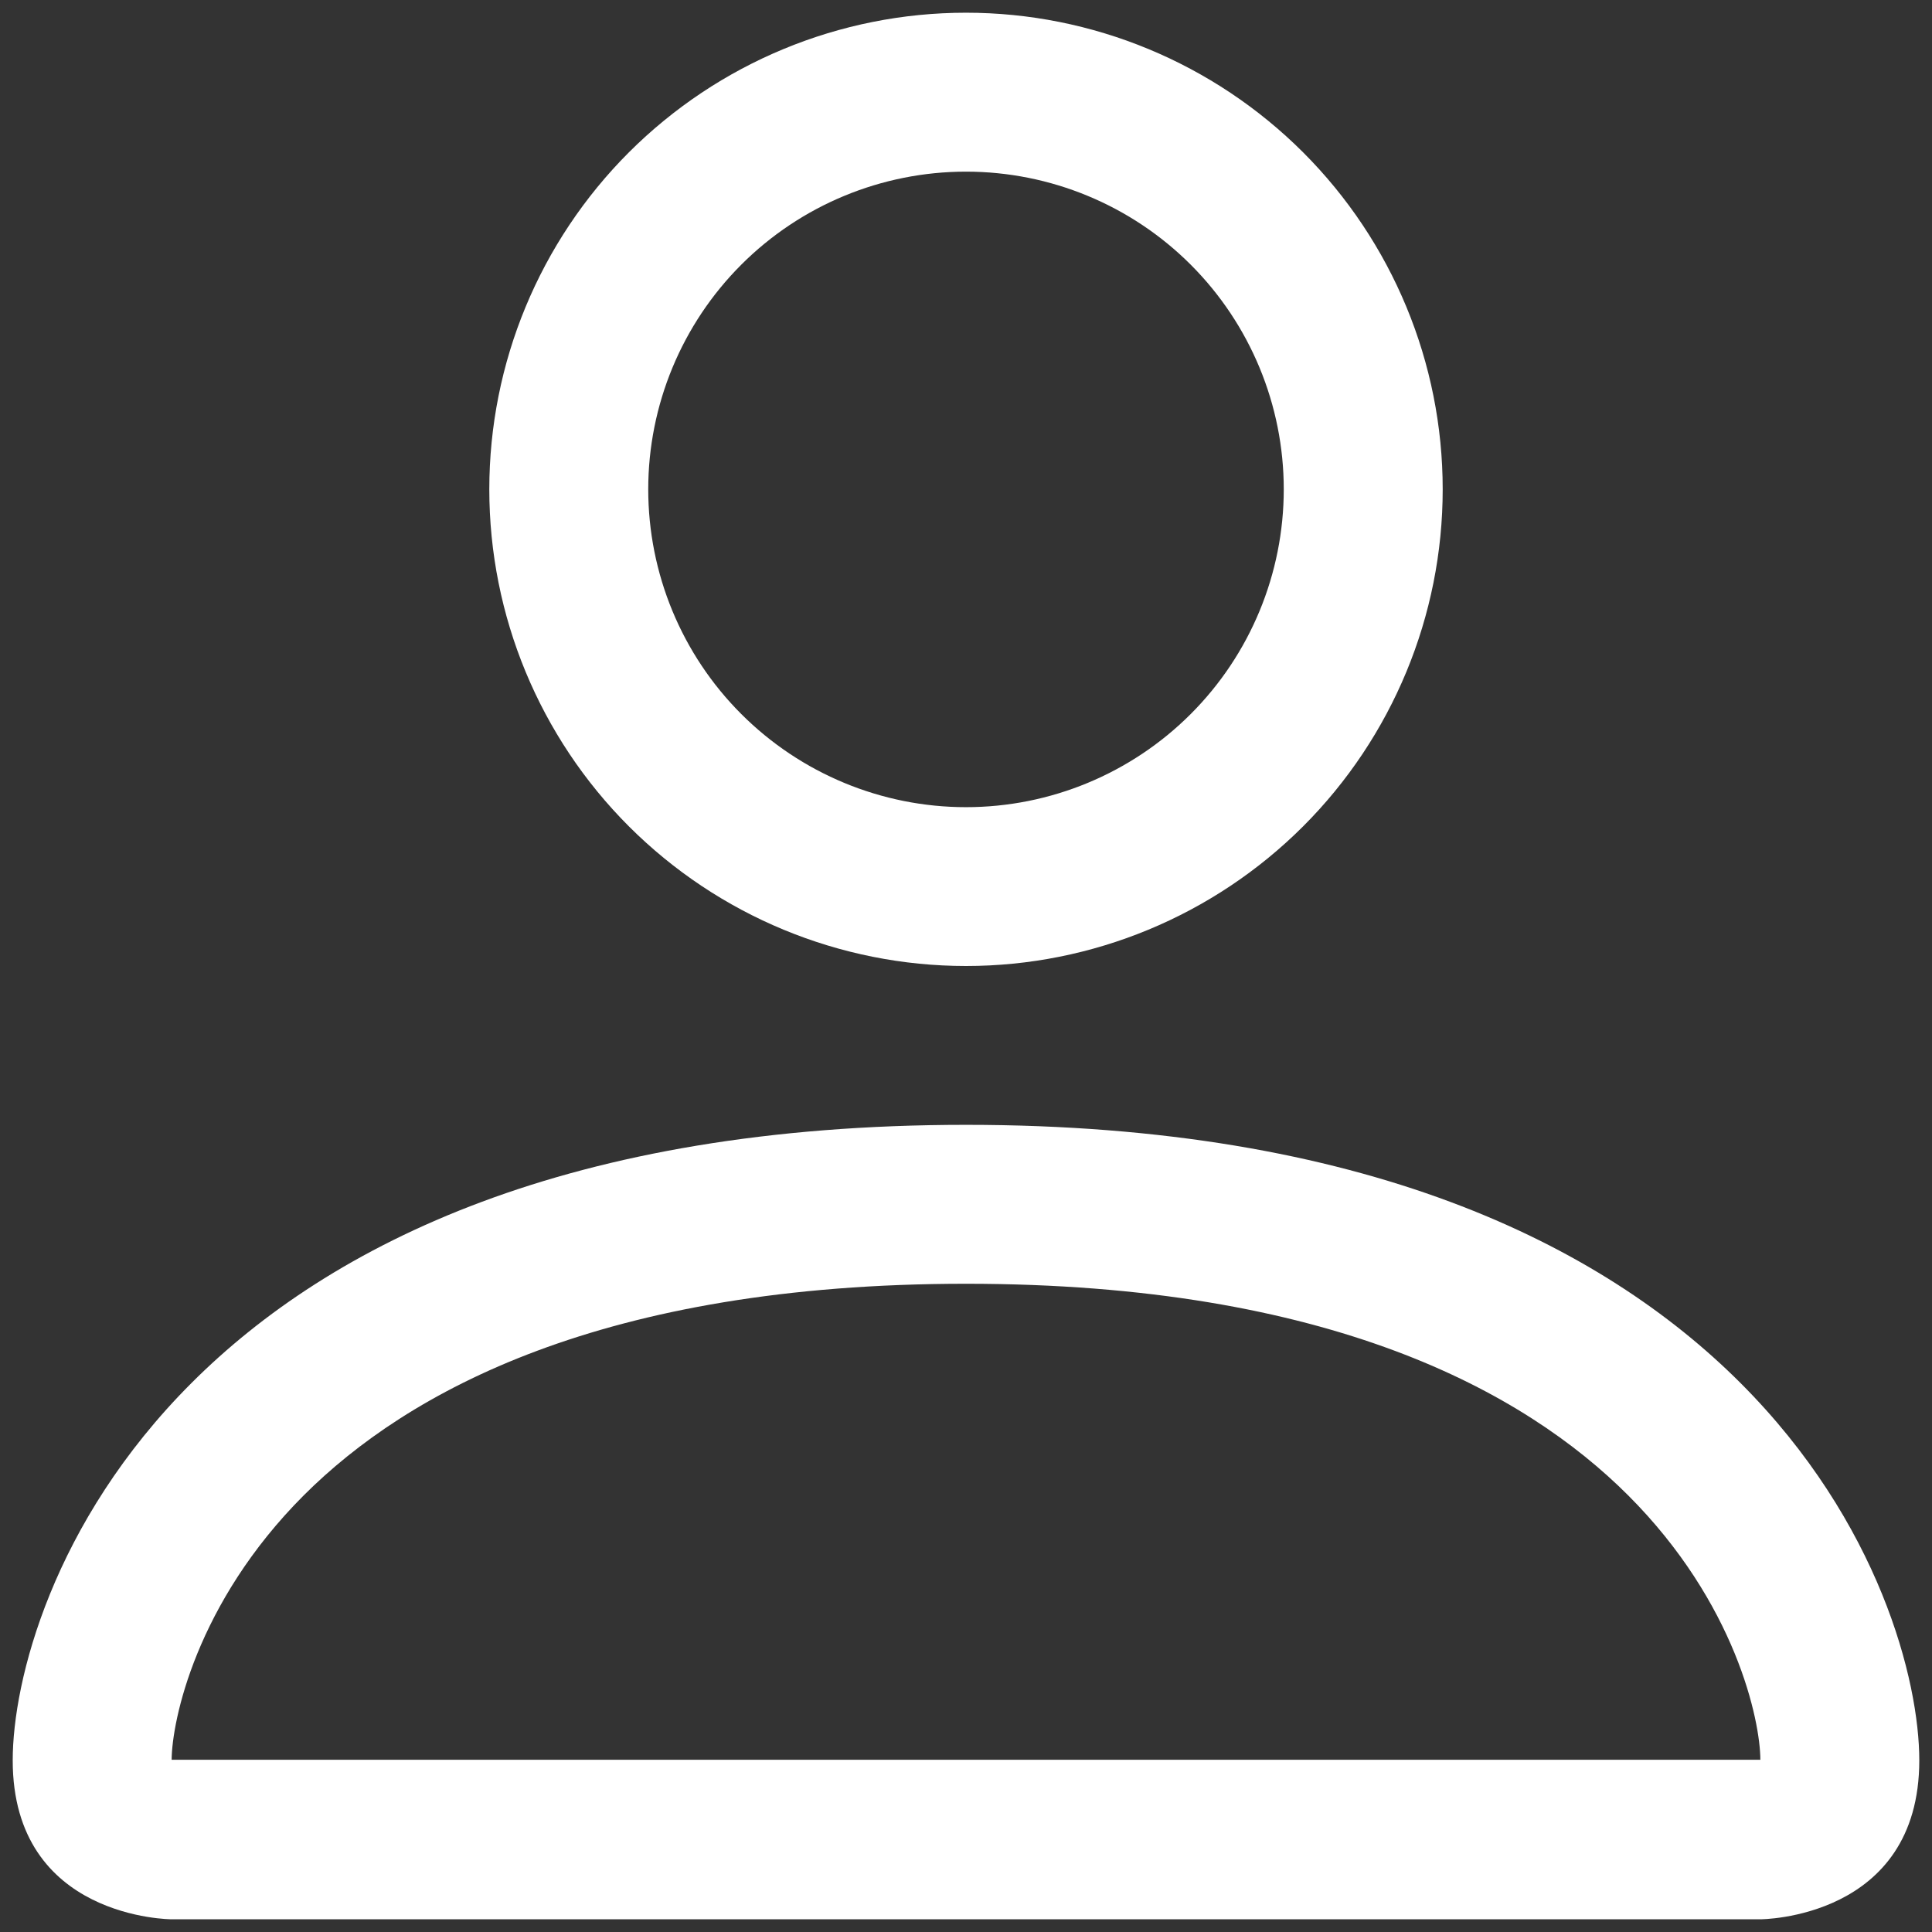 <svg width="19" height="19" viewBox="0 0 19 19" fill="none" xmlns="http://www.w3.org/2000/svg">
<rect x="0" y="0" width="19" height="19" fill="#333333" stroke="none"/>
<path d="M9.5 9.5C10.743 9.5 11.935 9.006 12.815 8.127C13.694 7.248 14.188 6.056 14.188 4.812C14.188 3.569 13.694 2.377 12.815 1.498C11.935 0.619 10.743 0.125 9.5 0.125C8.257 0.125 7.065 0.619 6.185 1.498C5.306 2.377 4.812 3.569 4.812 4.812C4.812 6.056 5.306 7.248 6.185 8.127C7.065 9.006 8.257 9.5 9.5 9.5V9.5ZM12.625 4.812C12.625 5.641 12.296 6.436 11.71 7.022C11.124 7.608 10.329 7.938 9.5 7.938C8.671 7.938 7.876 7.608 7.29 7.022C6.704 6.436 6.375 5.641 6.375 4.812C6.375 3.984 6.704 3.189 7.29 2.603C7.876 2.017 8.671 1.688 9.5 1.688C10.329 1.688 11.124 2.017 11.71 2.603C12.296 3.189 12.625 3.984 12.625 4.812V4.812ZM18.875 17.312C18.875 18.875 17.312 18.875 17.312 18.875H1.688C1.688 18.875 0.125 18.875 0.125 17.312C0.125 15.75 1.688 11.062 9.5 11.062C17.312 11.062 18.875 15.75 18.875 17.312ZM17.312 17.306C17.311 16.922 17.072 15.766 16.012 14.706C14.994 13.688 13.077 12.625 9.5 12.625C5.922 12.625 4.006 13.688 2.987 14.706C1.928 15.766 1.691 16.922 1.688 17.306H17.312Z" fill="white"/>
</svg>
